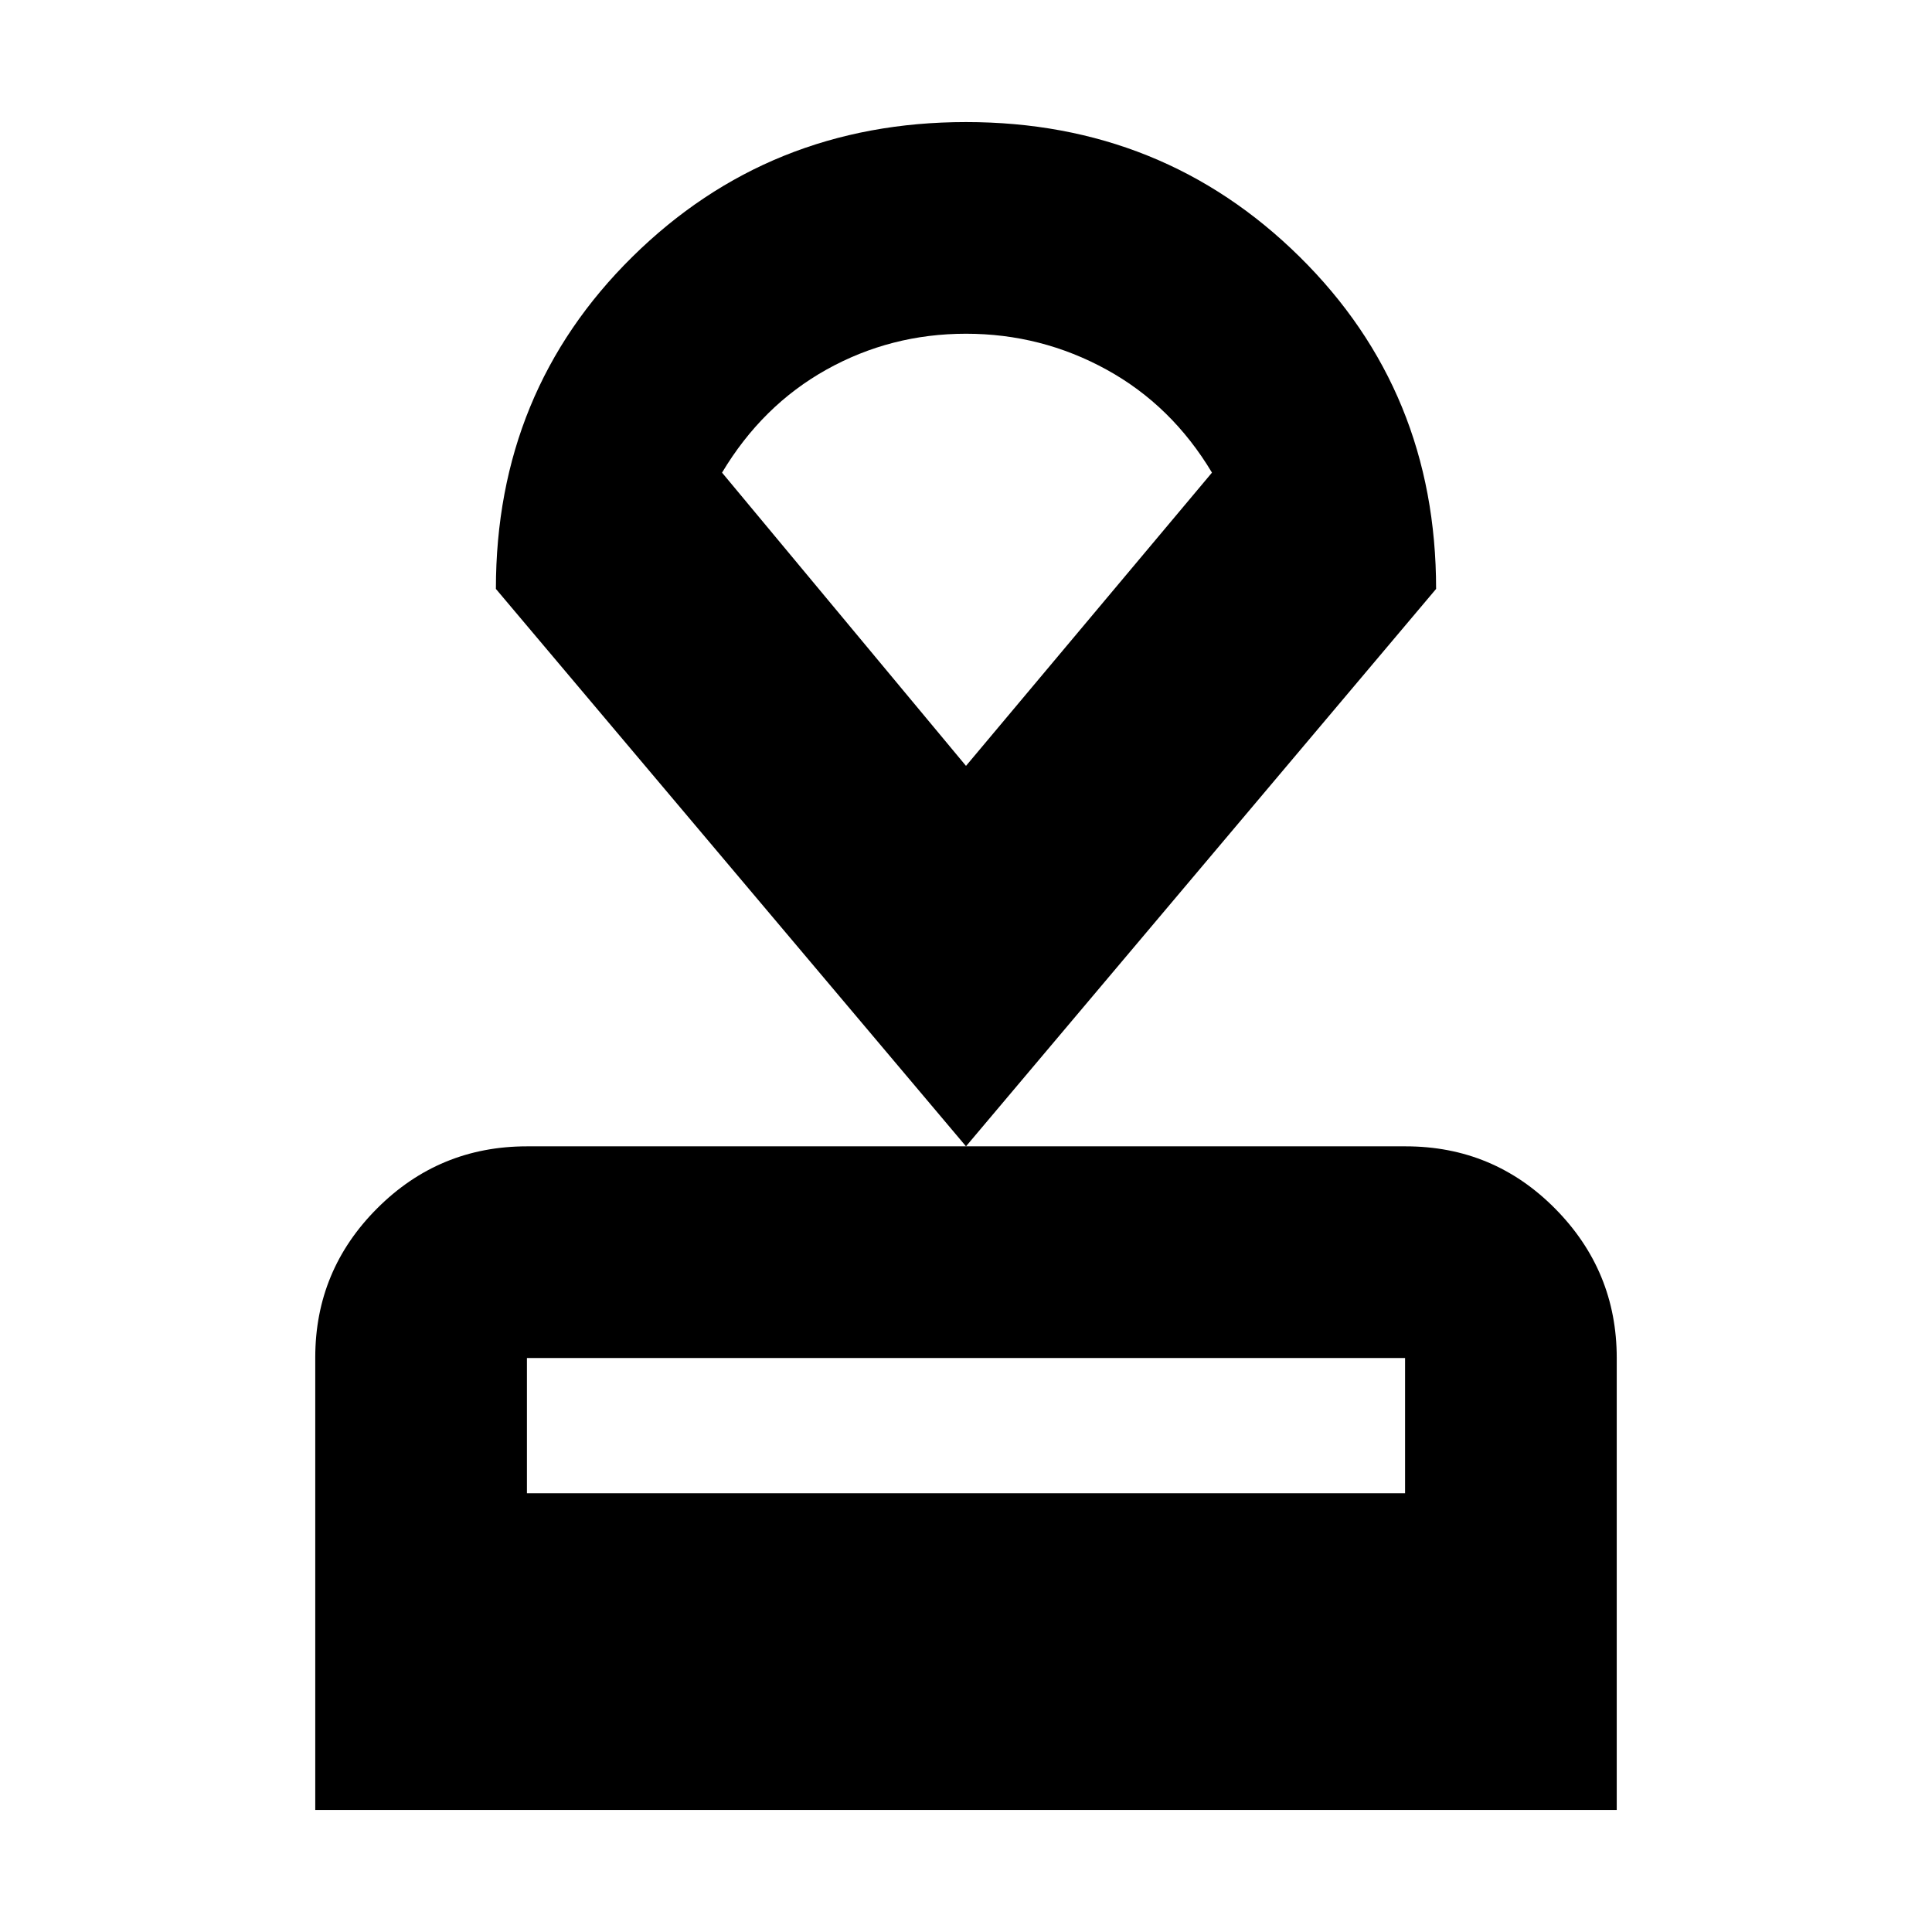 <svg xmlns="http://www.w3.org/2000/svg" height="20" viewBox="0 -960 960 960" width="20"><path d="M156.65-60.65v-224.83q0-43.33 30.79-74.12 30.78-30.79 74.43-30.79h436.59q43.64 0 74.27 30.94 30.62 30.94 30.62 74.23v224.57h-646.7ZM261.83-218h436.34v-67.22H261.83V-218ZM480-390.39 246.41-667.37q0-98.15 67.85-165.06 67.85-66.92 165.75-66.92t165.74 66.92q67.84 66.91 67.84 165.06L480-390.39Zm0-189.05 122.22-145.71q-19.96-33.37-52.4-51.2-32.45-17.82-69.82-17.82-37.37 0-69.32 17.82-31.94 17.83-51.9 51.2L480-579.44Zm1-107.86Z"/></svg>